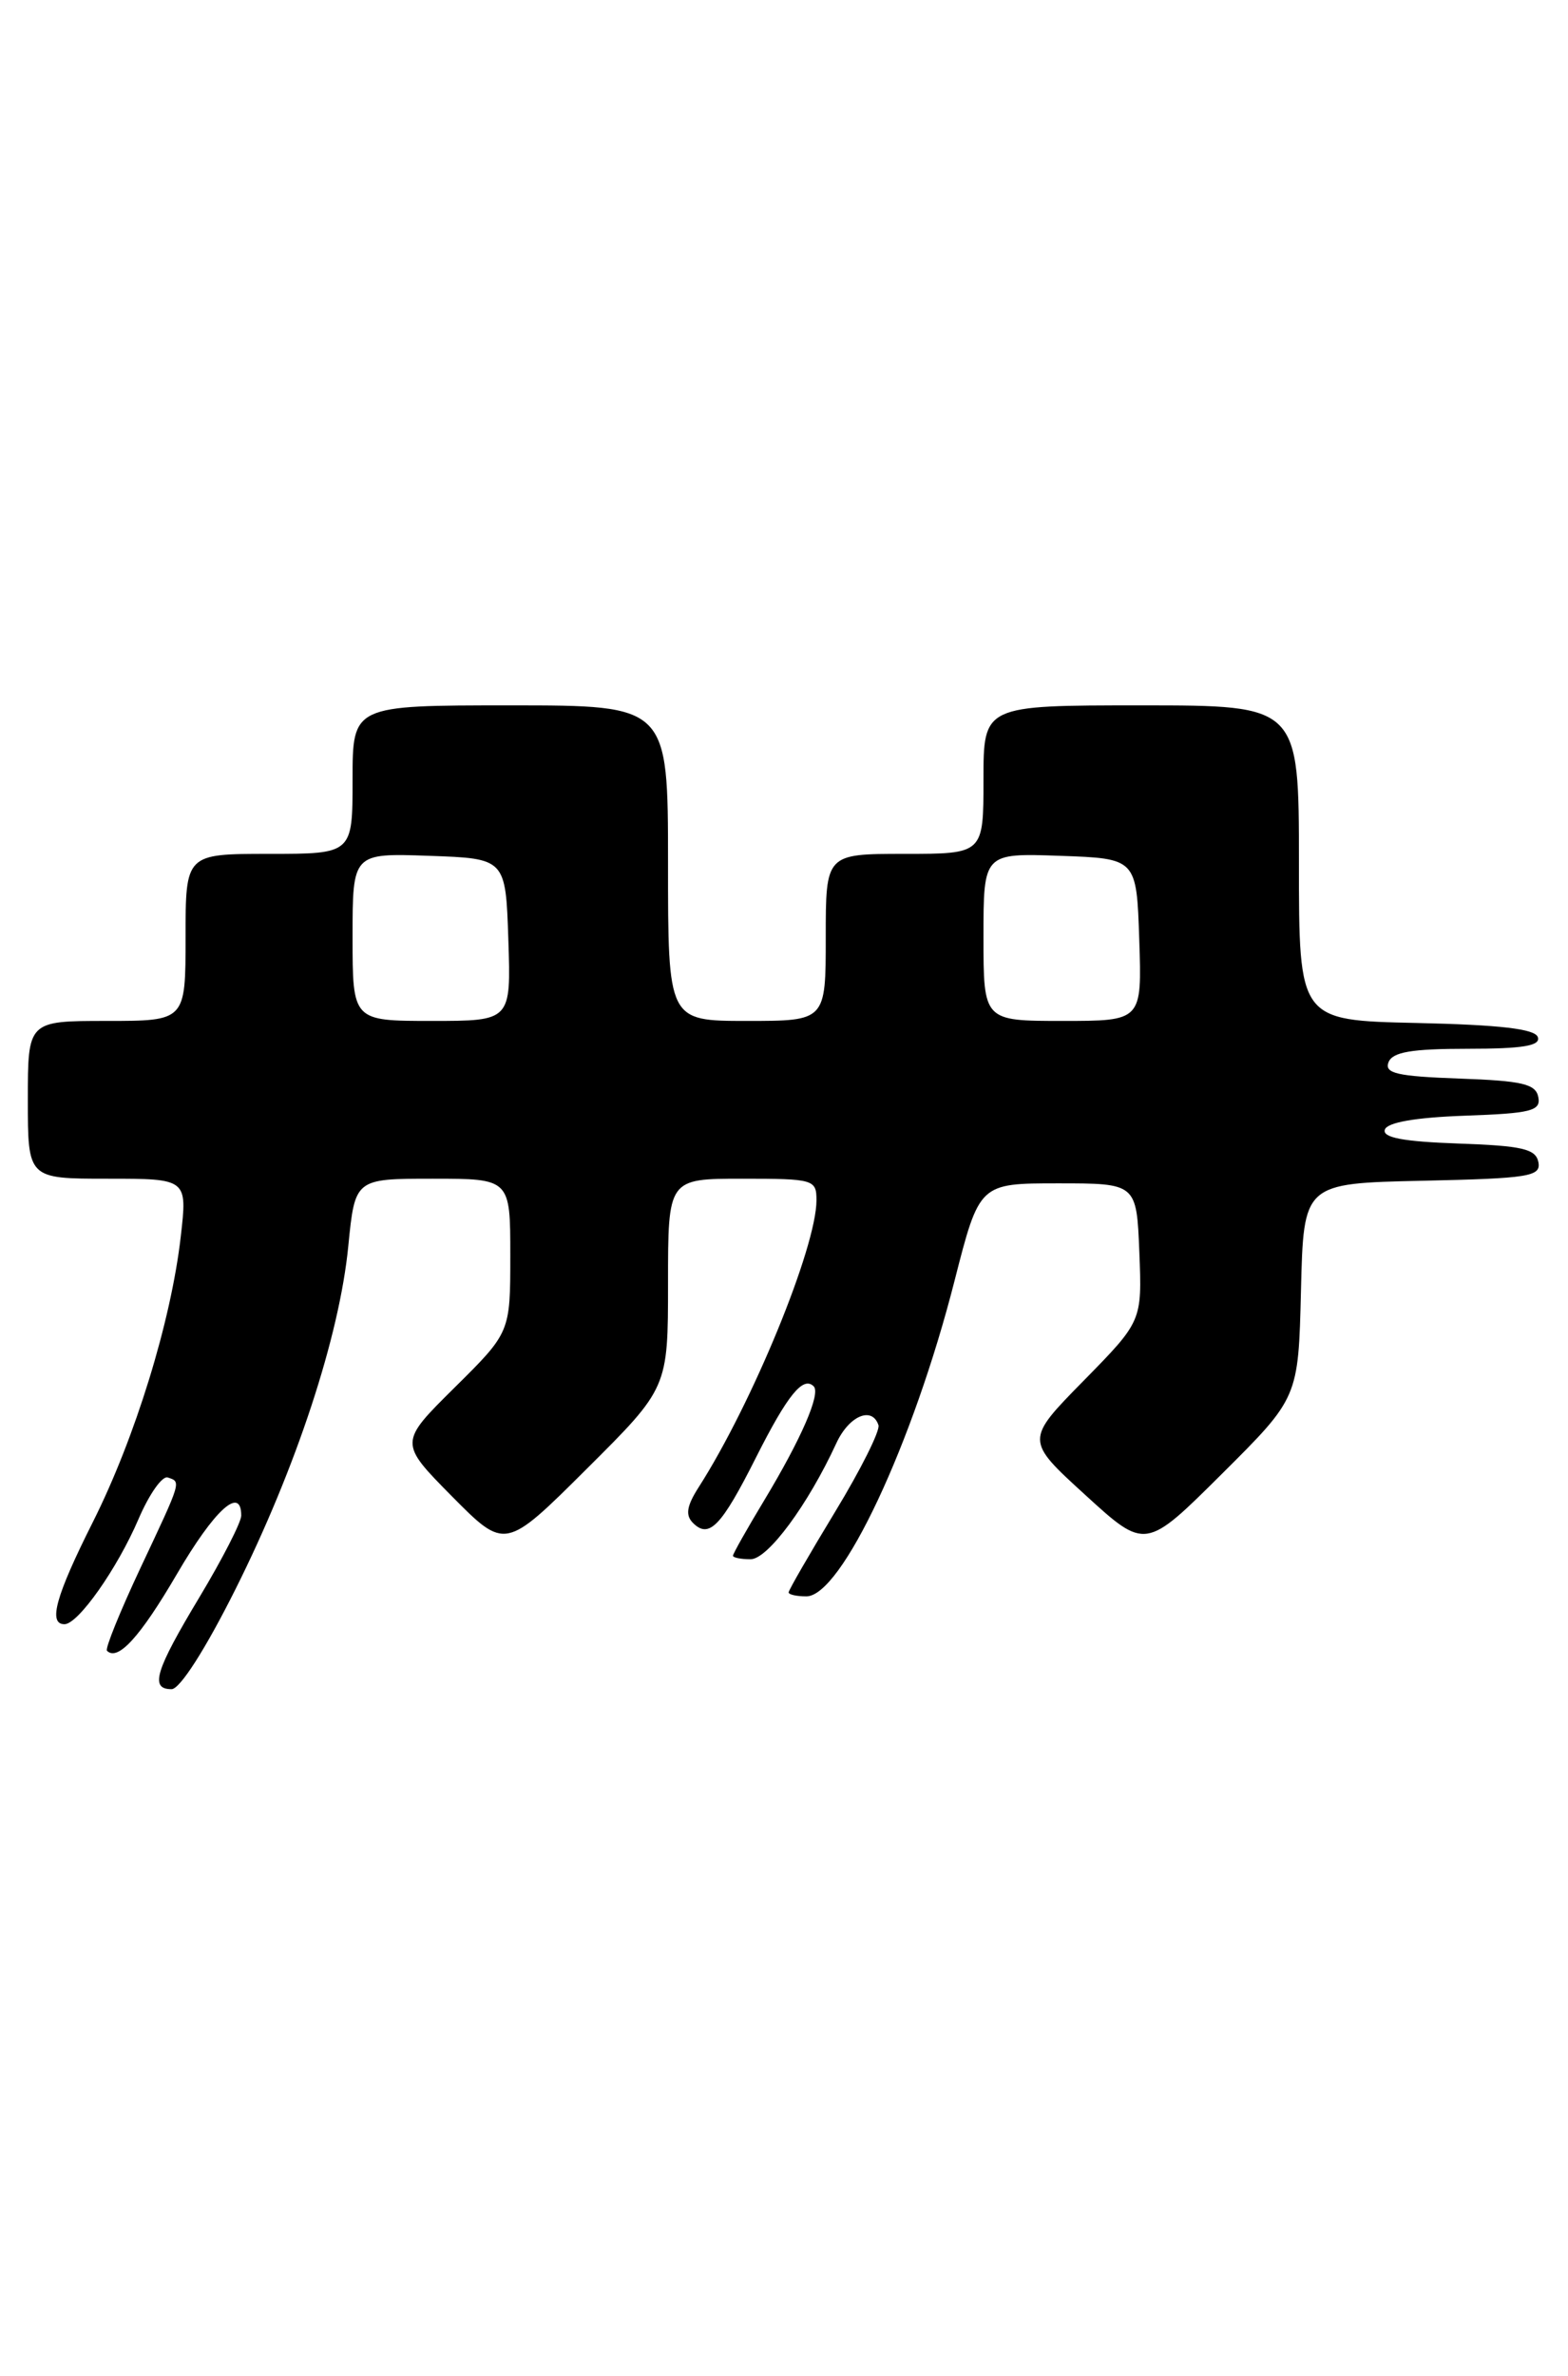 <?xml version="1.0" encoding="UTF-8" standalone="no"?>
<!DOCTYPE svg PUBLIC "-//W3C//DTD SVG 1.1//EN" "http://www.w3.org/Graphics/SVG/1.1/DTD/svg11.dtd" >
<svg xmlns="http://www.w3.org/2000/svg" xmlns:xlink="http://www.w3.org/1999/xlink" version="1.1" viewBox="0 0 169 256">
 <g >
 <path fill="currentColor"
d=" M 25.37 171.25 C 31.91 158.19 36.59 143.99 37.54 134.25 C 38.26 127.00 38.26 127.00 46.63 127.00 C 55.00 127.00 55.00 127.00 55.00 135.28 C 55.00 143.56 55.00 143.56 49.00 149.50 C 43.00 155.44 43.00 155.44 48.72 161.23 C 54.45 167.01 54.45 167.01 63.22 158.28 C 72.00 149.54 72.00 149.54 72.00 138.27 C 72.00 127.00 72.00 127.00 80.00 127.00 C 87.71 127.00 88.00 127.09 88.00 129.32 C 88.00 134.37 81.09 151.20 75.31 160.23 C 74.01 162.26 73.85 163.25 74.69 164.09 C 76.43 165.83 77.75 164.45 81.50 157.00 C 84.88 150.30 86.56 148.23 87.70 149.37 C 88.48 150.15 86.38 154.99 82.37 161.65 C 80.51 164.73 79.00 167.41 79.00 167.62 C 79.00 167.83 79.85 168.00 80.90 168.00 C 82.75 168.00 87.08 162.14 90.14 155.50 C 91.50 152.55 93.99 151.48 94.68 153.55 C 94.88 154.13 92.78 158.33 90.02 162.87 C 87.26 167.42 85.00 171.33 85.00 171.57 C 85.00 171.81 85.86 172.00 86.91 172.00 C 90.69 172.00 98.40 155.57 102.88 138.00 C 105.56 127.50 105.56 127.50 114.03 127.50 C 122.50 127.50 122.50 127.50 122.80 134.93 C 123.09 142.35 123.09 142.35 116.80 148.76 C 110.50 155.17 110.50 155.17 116.98 161.08 C 123.46 167.00 123.46 167.00 131.70 158.80 C 139.94 150.60 139.94 150.60 140.22 139.05 C 140.50 127.50 140.50 127.50 153.32 127.22 C 164.81 126.97 166.10 126.76 165.81 125.22 C 165.53 123.79 164.09 123.45 157.17 123.21 C 151.22 123.00 148.97 122.57 149.26 121.71 C 149.52 120.93 152.57 120.40 157.90 120.21 C 165.04 119.96 166.09 119.69 165.80 118.21 C 165.53 116.79 164.08 116.45 157.29 116.21 C 150.59 115.97 149.20 115.65 149.65 114.46 C 150.08 113.35 152.12 113.00 158.19 113.00 C 164.13 113.00 166.06 112.68 165.75 111.75 C 165.46 110.86 161.71 110.42 152.67 110.22 C 140.00 109.94 140.00 109.94 140.00 92.97 C 140.00 76.00 140.00 76.00 123.00 76.00 C 106.00 76.00 106.00 76.00 106.00 84.00 C 106.00 92.00 106.00 92.00 97.50 92.00 C 89.00 92.00 89.00 92.00 89.00 101.00 C 89.00 110.00 89.00 110.00 80.50 110.00 C 72.00 110.00 72.00 110.00 72.00 93.00 C 72.00 76.00 72.00 76.00 55.00 76.00 C 38.00 76.00 38.00 76.00 38.00 84.00 C 38.00 92.00 38.00 92.00 29.00 92.00 C 20.00 92.00 20.00 92.00 20.00 101.00 C 20.00 110.00 20.00 110.00 11.50 110.00 C 3.00 110.00 3.00 110.00 3.00 118.50 C 3.00 127.00 3.00 127.00 11.60 127.00 C 20.20 127.00 20.20 127.00 19.48 133.25 C 18.44 142.35 14.57 154.92 10.00 164.01 C 6.01 171.95 5.16 175.00 6.95 175.00 C 8.42 175.00 12.64 169.01 14.93 163.67 C 16.07 161.01 17.48 158.99 18.08 159.19 C 19.54 159.68 19.61 159.44 15.12 168.98 C 12.93 173.65 11.31 177.64 11.53 177.86 C 12.69 179.02 15.09 176.40 19.06 169.61 C 23.12 162.65 26.00 160.04 26.00 163.30 C 26.00 164.01 23.98 167.95 21.52 172.05 C 16.73 180.01 16.12 182.00 18.49 182.00 C 19.39 182.00 22.14 177.70 25.37 171.25 Z  M 38.00 100.96 C 38.00 91.92 38.00 91.92 46.25 92.21 C 54.50 92.50 54.50 92.50 54.79 101.25 C 55.08 110.00 55.08 110.00 46.54 110.00 C 38.00 110.00 38.00 110.00 38.00 100.96 Z  M 106.00 100.96 C 106.00 91.92 106.00 91.92 114.25 92.21 C 122.50 92.50 122.50 92.50 122.79 101.25 C 123.08 110.00 123.08 110.00 114.54 110.00 C 106.00 110.00 106.00 110.00 106.00 100.96 Z "/>
</g>
</svg>